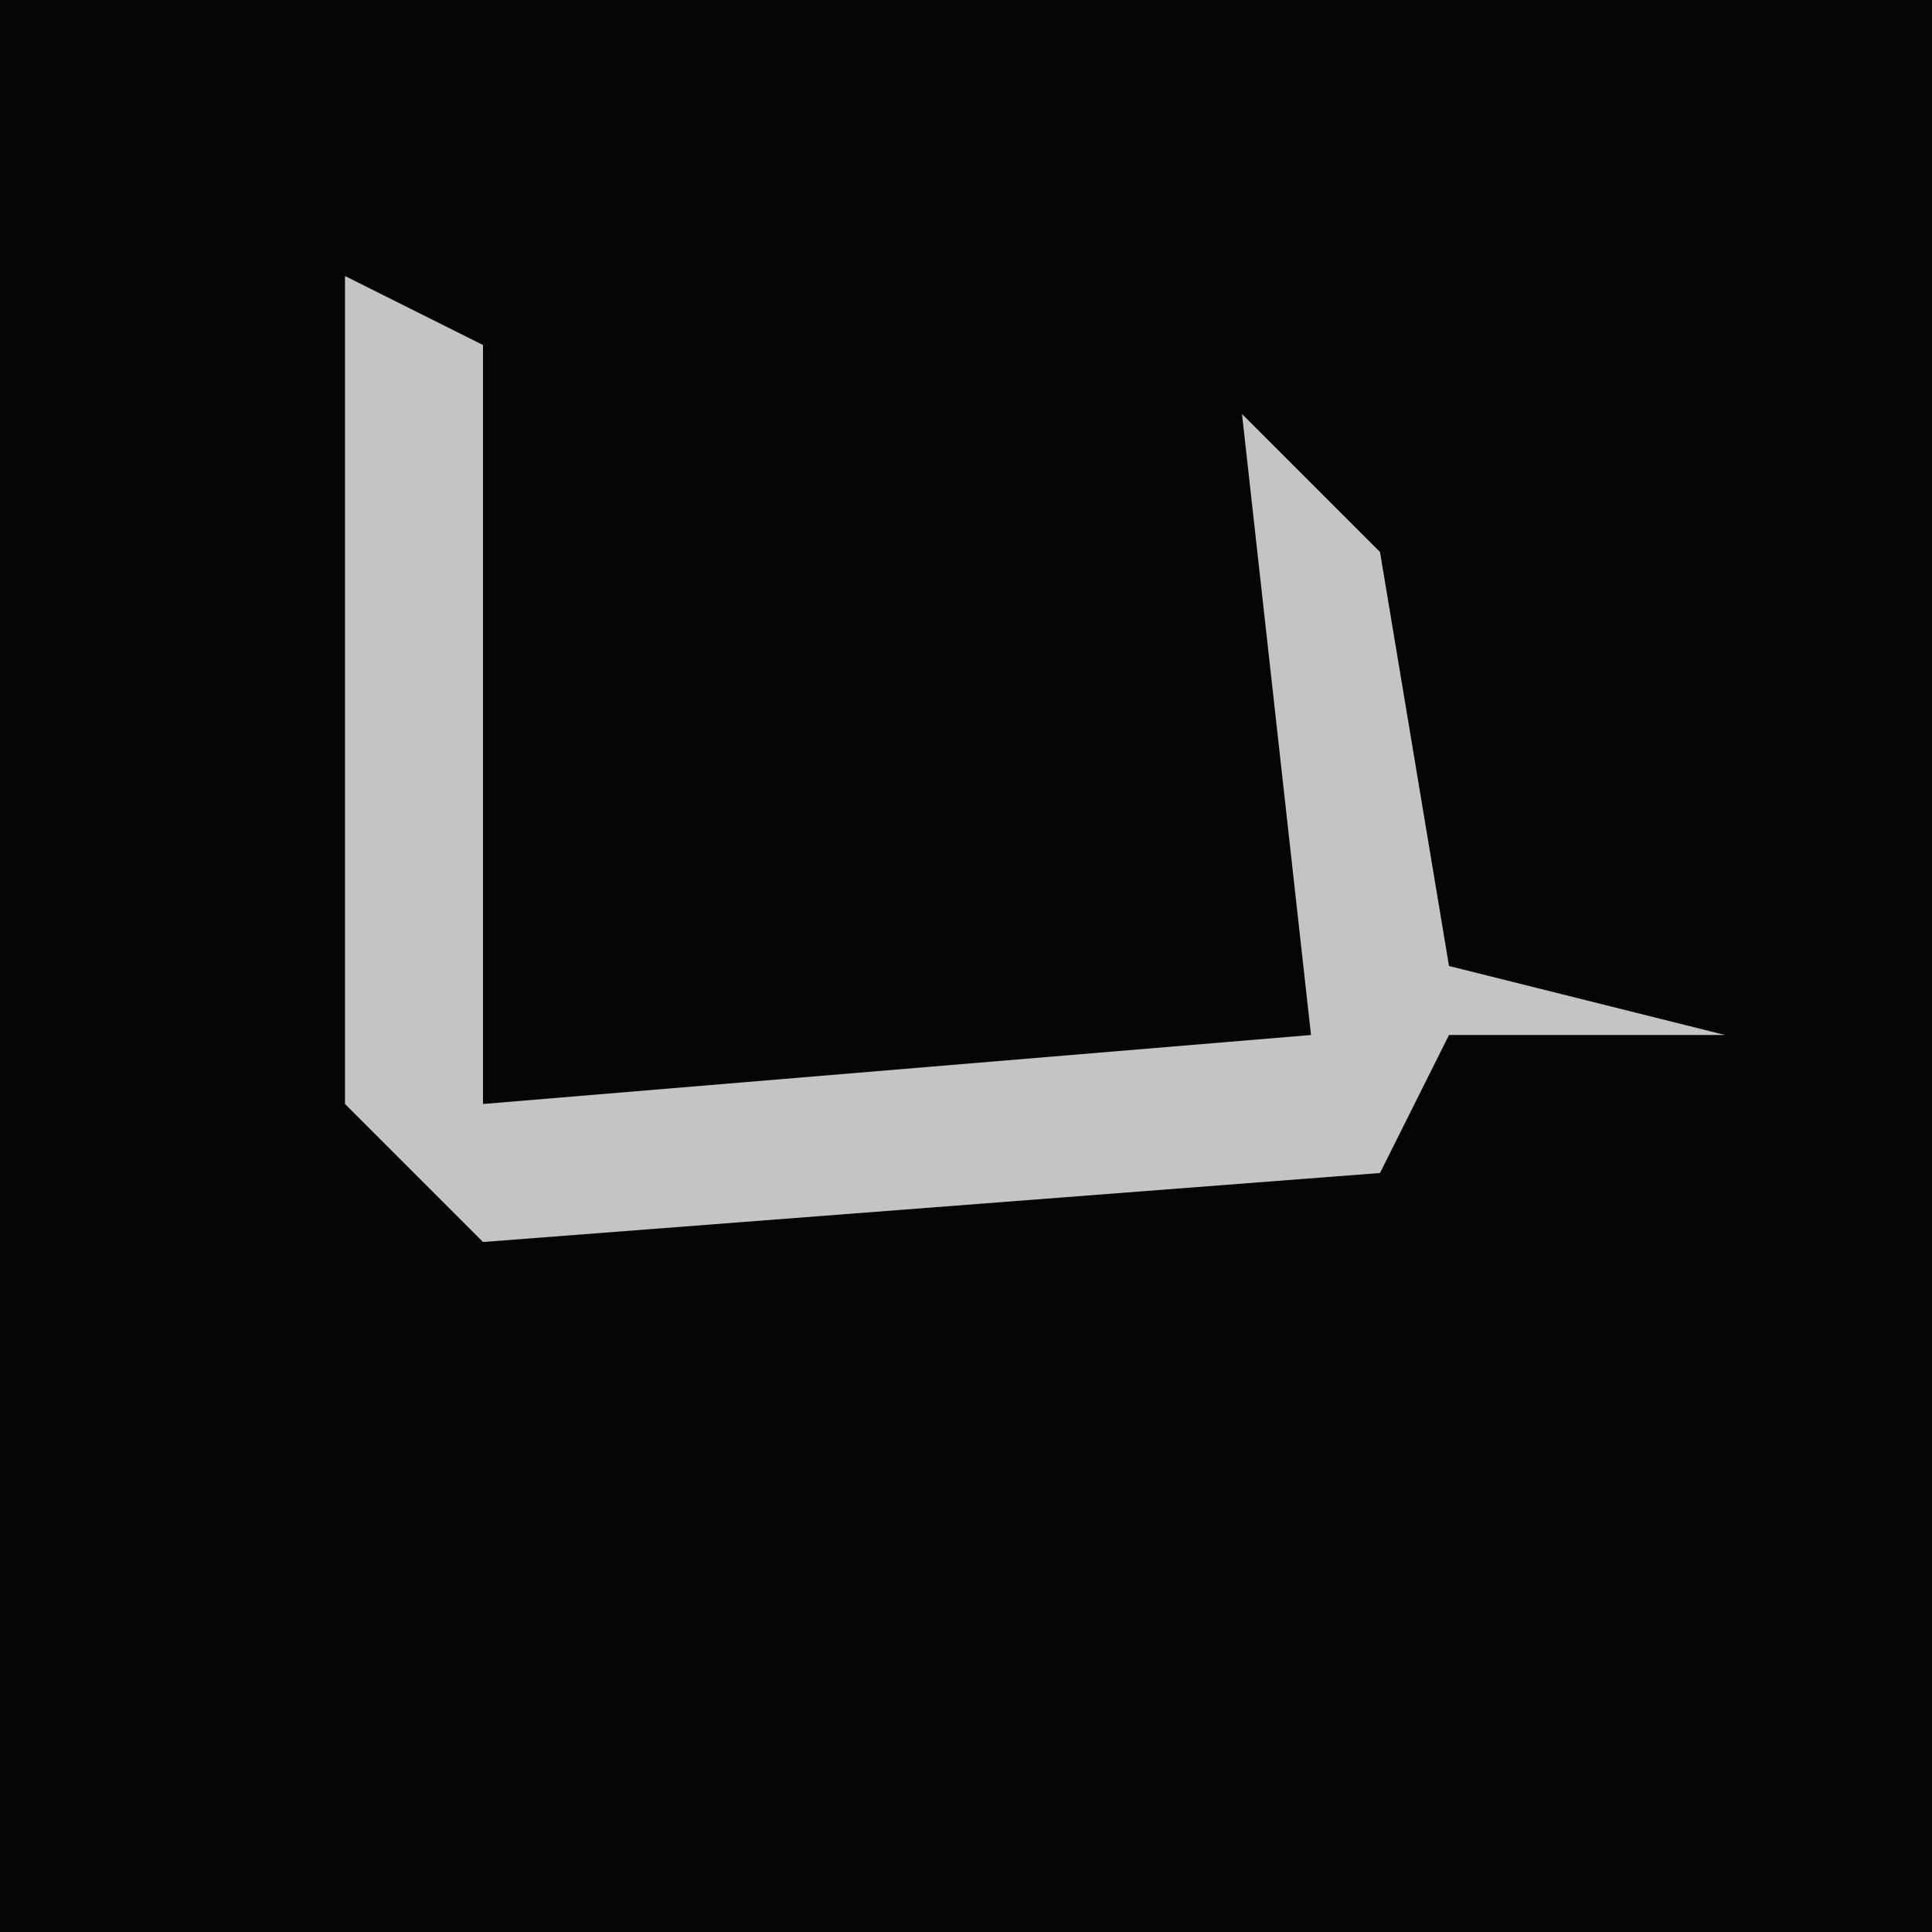 <?xml version="1.0" encoding="UTF-8"?>
<svg version="1.1" xmlns="http://www.w3.org/2000/svg" width="28" height="28">
<path d="M0,0 L28,0 L28,28 L0,28 Z " fill="#050505" transform="translate(0,0)"/>
<path d="M0,0 L2,1 L2,12 L14,11 L13,2 L15,4 L16,10 L20,11 L16,11 L15,13 L2,14 L0,12 Z " fill="#C4C4C4" transform="translate(5,4)"/>
</svg>
